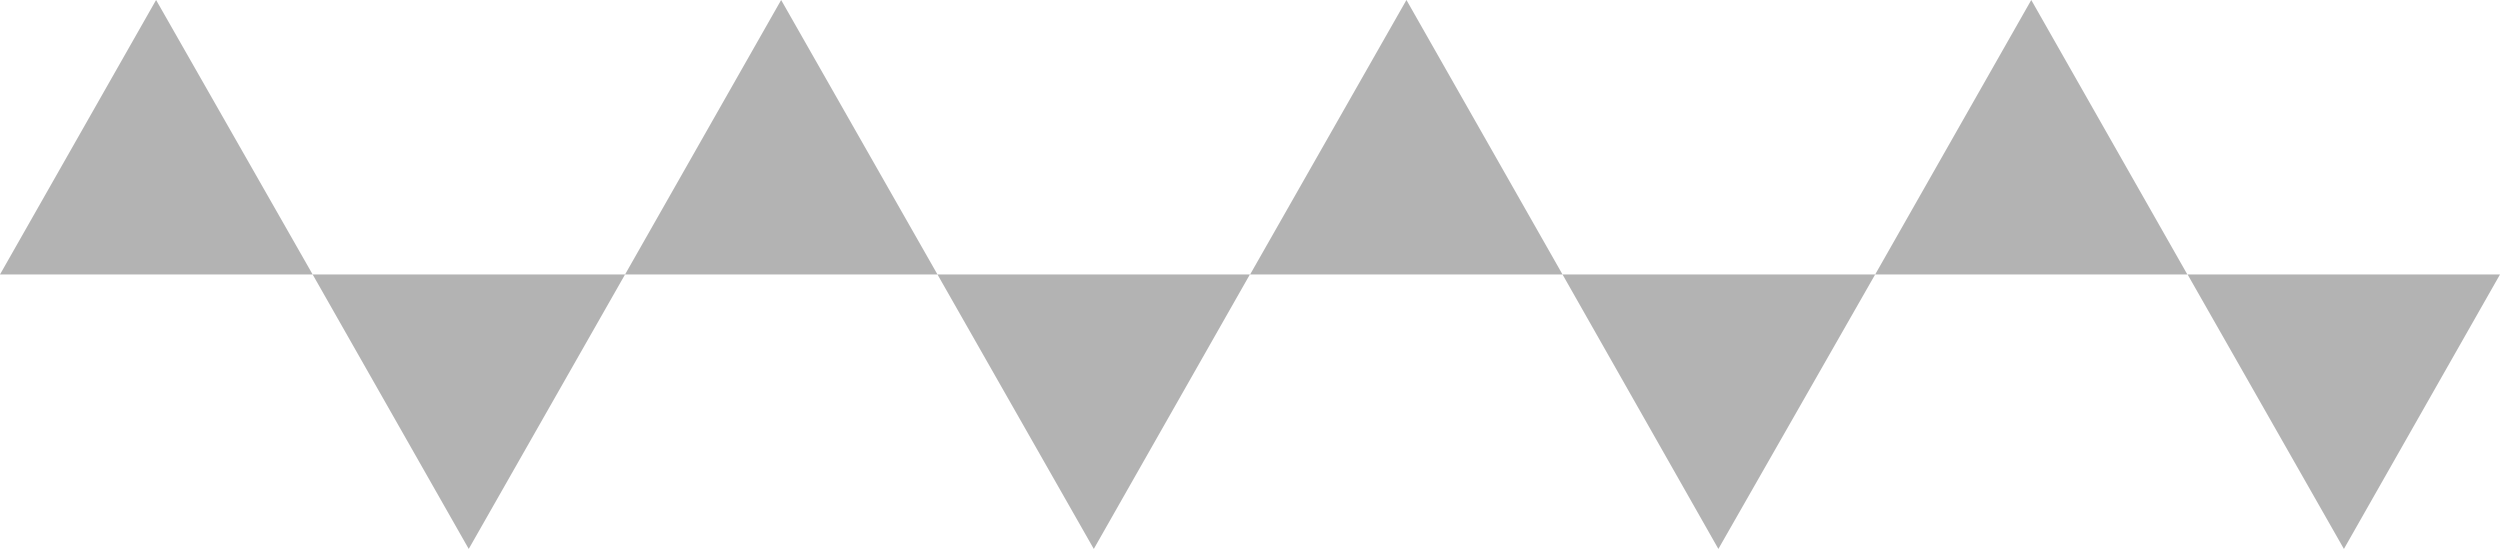 <svg xmlns="http://www.w3.org/2000/svg" viewBox="0 0 104.75 23"><defs><style>.a{fill-opacity:0.3;}</style></defs><path class="a" d="M13.1,11.5H0L6.54,0Zm26.18,0H26.19L32.73,0Zm-13.09,0H13.1L19.64,23Zm39.28,0H52.38L58.93,0Zm-13.1,0H39.28L45.83,23Zm39.28,0H78.57L85.11,0Zm-13.08,0H65.47L72,23Zm26.18,0H91.66L98.21,23Z"/></svg>